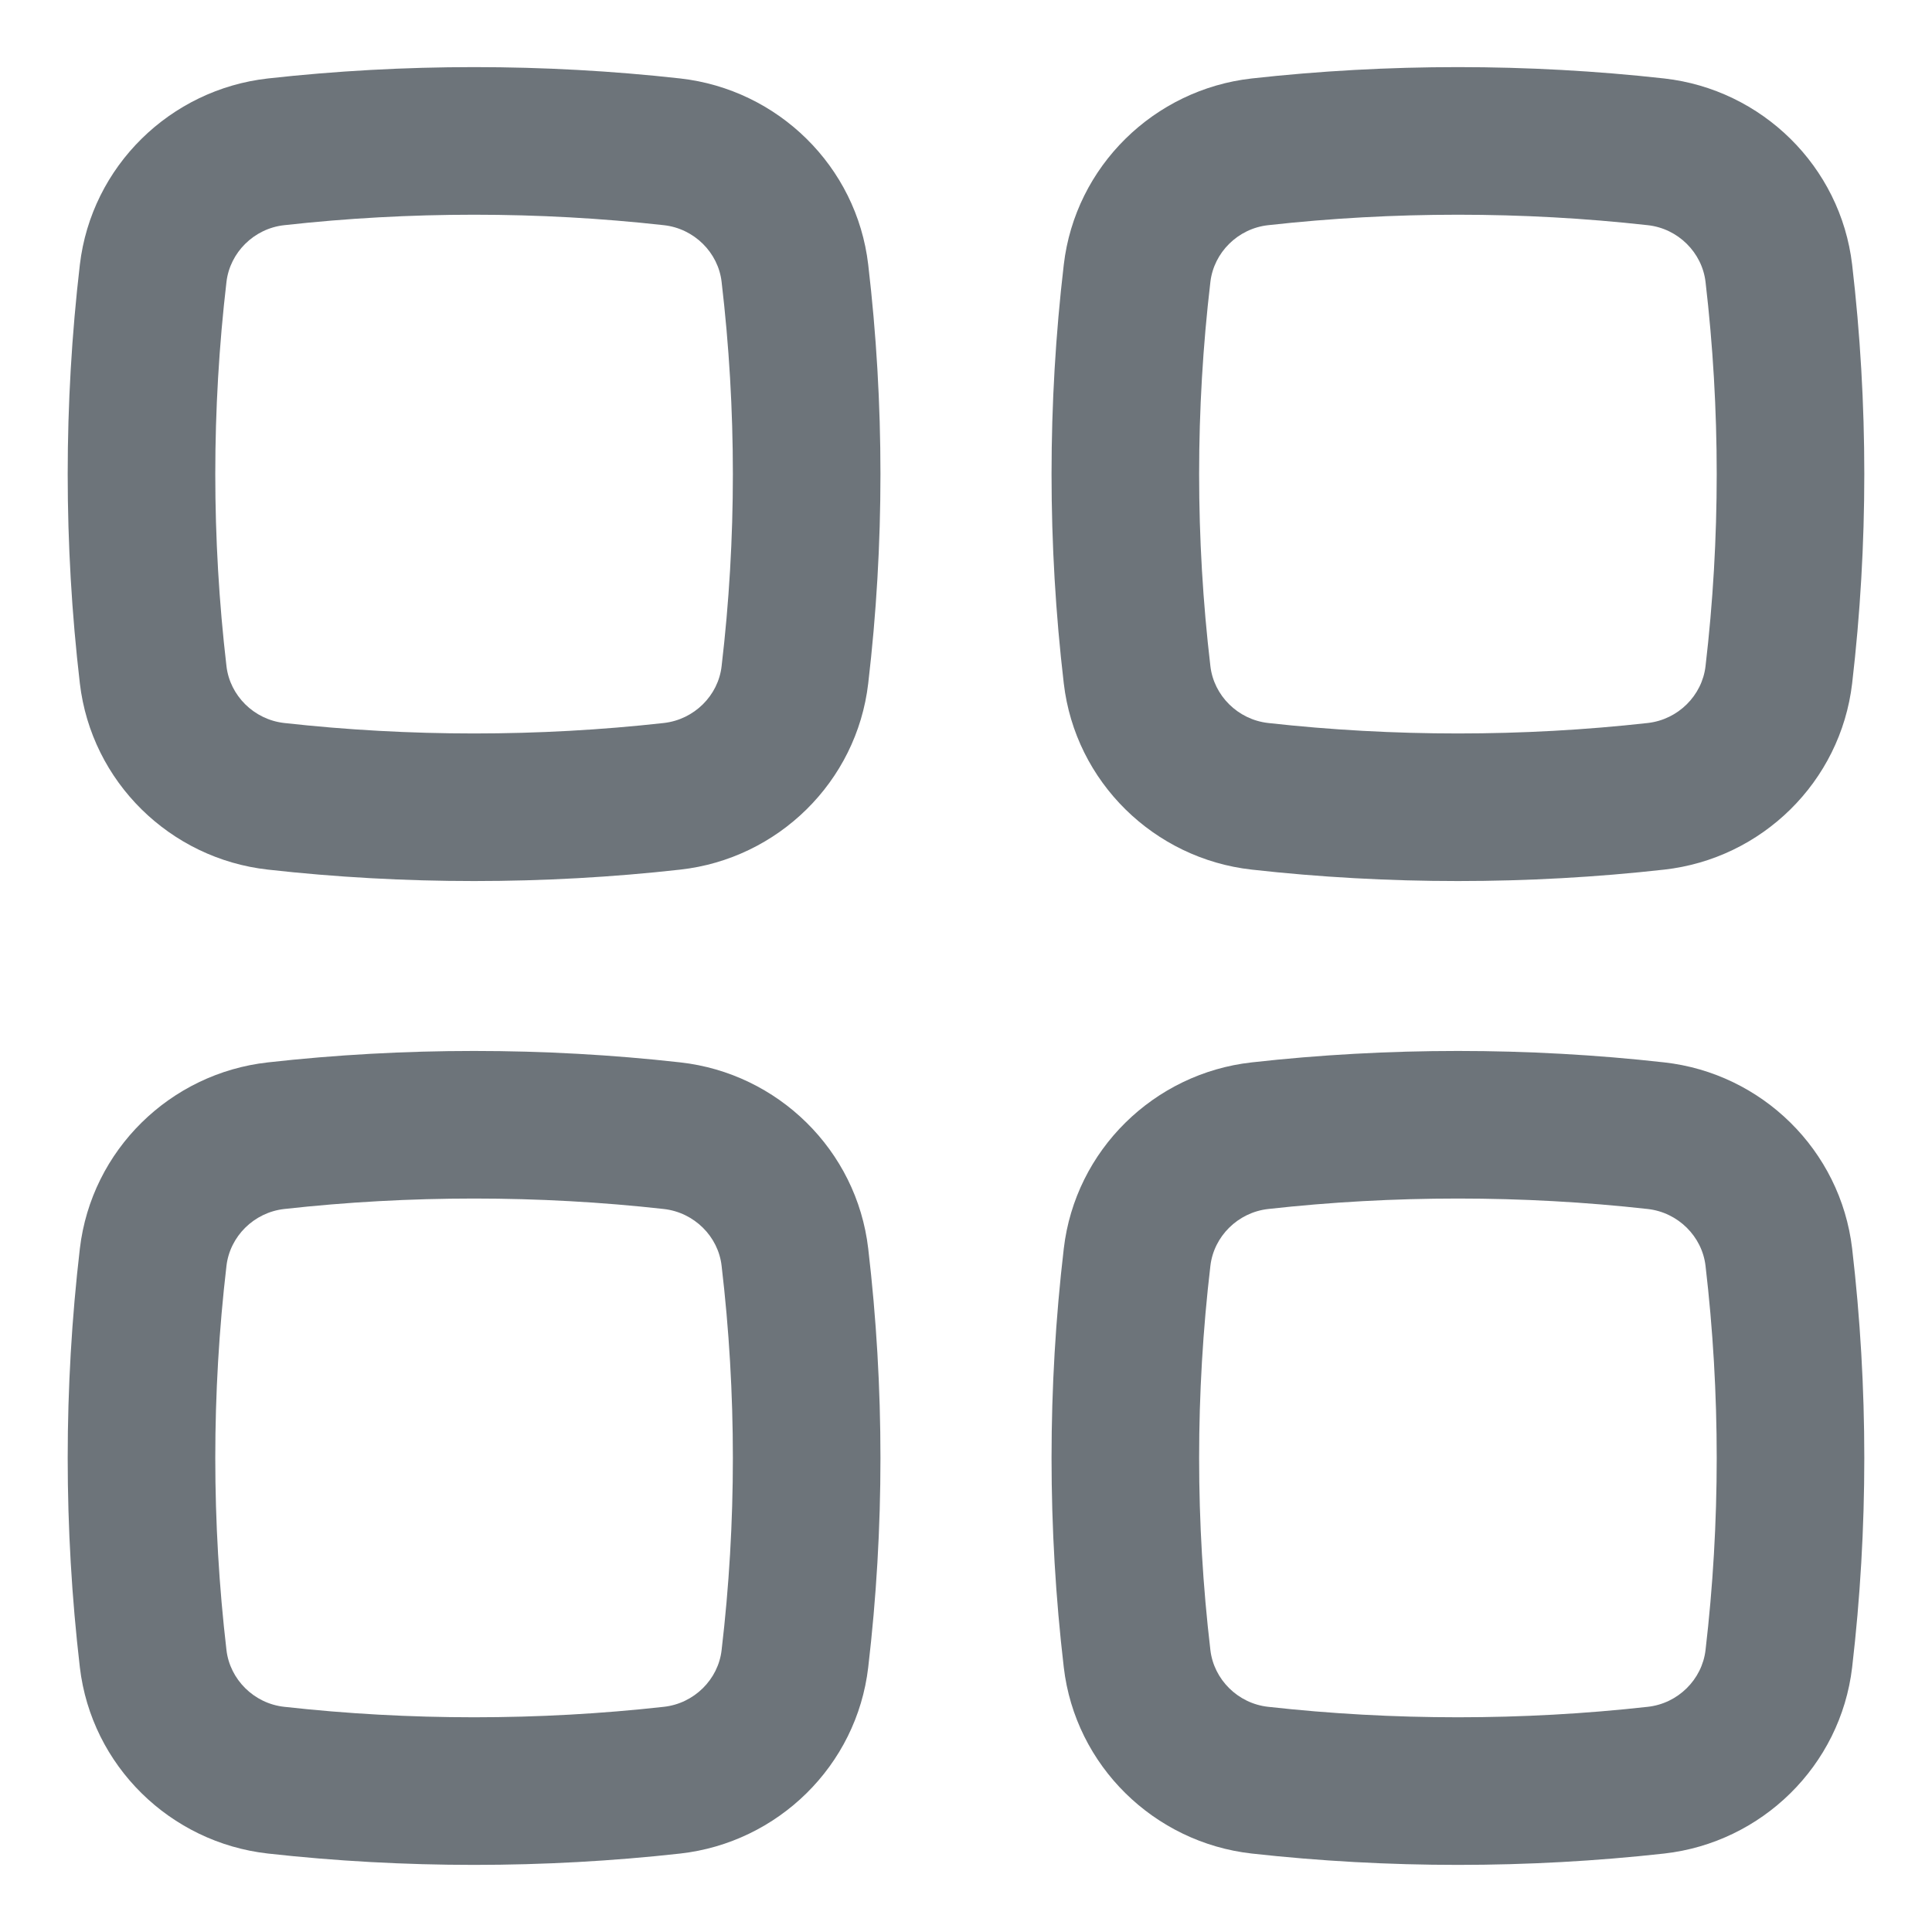 <svg width="18" height="18" viewBox="0 0 18 18" fill="none" xmlns="http://www.w3.org/2000/svg">
    <path fill-rule="evenodd" clip-rule="evenodd" d="M6.185 2.098C5.02 1.968 3.814 1.968 2.648 2.098C2.365 2.129 2.142 2.354 2.11 2.626C1.971 3.816 1.971 5.018 2.11 6.207C2.142 6.48 2.365 6.704 2.648 6.736C3.814 6.866 5.02 6.866 6.185 6.736C6.468 6.704 6.692 6.48 6.723 6.207C6.863 5.018 6.863 3.816 6.723 2.626C6.692 2.354 6.468 2.129 6.185 2.098ZM2.496 0.731C3.762 0.59 5.071 0.59 6.338 0.731C7.246 0.833 7.982 1.548 8.089 2.466C8.241 3.762 8.241 5.071 8.089 6.367C7.982 7.286 7.246 8.001 6.338 8.102C5.071 8.244 3.762 8.244 2.496 8.102C1.587 8.001 0.852 7.286 0.744 6.367C0.593 5.071 0.593 3.762 0.744 2.466C0.852 1.548 1.587 0.833 2.496 0.731Z" fill="#6D747A"/>
    <path fill-rule="evenodd" clip-rule="evenodd" d="M6.185 11.264C5.02 11.134 3.814 11.134 2.648 11.264C2.365 11.296 2.142 11.52 2.11 11.793C1.971 12.982 1.971 14.184 2.11 15.374C2.142 15.646 2.365 15.871 2.648 15.902C3.814 16.032 5.02 16.032 6.185 15.902C6.468 15.871 6.692 15.646 6.723 15.374C6.863 14.184 6.863 12.982 6.723 11.793C6.692 11.52 6.468 11.296 6.185 11.264ZM2.496 9.898C3.762 9.756 5.071 9.756 6.338 9.898C7.246 9.999 7.982 10.714 8.089 11.633C8.241 12.929 8.241 14.238 8.089 15.534C7.982 16.452 7.246 17.167 6.338 17.269C5.071 17.41 3.762 17.41 2.496 17.269C1.587 17.167 0.852 16.452 0.744 15.534C0.593 14.238 0.593 12.929 0.744 11.633C0.852 10.714 1.587 9.999 2.496 9.898Z" fill="#6D747A"/>
    <path fill-rule="evenodd" clip-rule="evenodd" d="M15.352 2.098C14.187 1.968 12.98 1.968 11.815 2.098C11.532 2.129 11.309 2.354 11.277 2.626C11.137 3.816 11.137 5.018 11.277 6.207C11.309 6.48 11.532 6.704 11.815 6.736C12.98 6.866 14.187 6.866 15.352 6.736C15.635 6.704 15.858 6.48 15.89 6.207C16.029 5.018 16.029 3.816 15.89 2.626C15.858 2.354 15.635 2.129 15.352 2.098ZM11.662 0.731C12.929 0.59 14.238 0.59 15.505 0.731C16.413 0.833 17.148 1.548 17.256 2.466C17.407 3.762 17.407 5.071 17.256 6.367C17.148 7.286 16.413 8.001 15.505 8.102C14.238 8.244 12.929 8.244 11.662 8.102C10.754 8.001 10.018 7.286 9.911 6.367C9.759 5.071 9.759 3.762 9.911 2.466C10.018 1.548 10.754 0.833 11.662 0.731Z" fill="#6D747A"/>
    <path fill-rule="evenodd" clip-rule="evenodd" d="M15.352 11.264C14.187 11.134 12.98 11.134 11.815 11.264C11.532 11.296 11.309 11.52 11.277 11.793C11.137 12.982 11.137 14.184 11.277 15.374C11.309 15.646 11.532 15.871 11.815 15.902C12.98 16.032 14.187 16.032 15.352 15.902C15.635 15.871 15.858 15.646 15.89 15.374C16.029 14.184 16.029 12.982 15.89 11.793C15.858 11.52 15.635 11.296 15.352 11.264ZM11.662 9.898C12.929 9.756 14.238 9.756 15.505 9.898C16.413 9.999 17.148 10.714 17.256 11.633C17.407 12.929 17.407 14.238 17.256 15.534C17.148 16.452 16.413 17.167 15.505 17.269C14.238 17.41 12.929 17.41 11.662 17.269C10.754 17.167 10.018 16.452 9.911 15.534C9.759 14.238 9.759 12.929 9.911 11.633C10.018 10.714 10.754 9.999 11.662 9.898Z" fill="#6D747A"/>
</svg>
